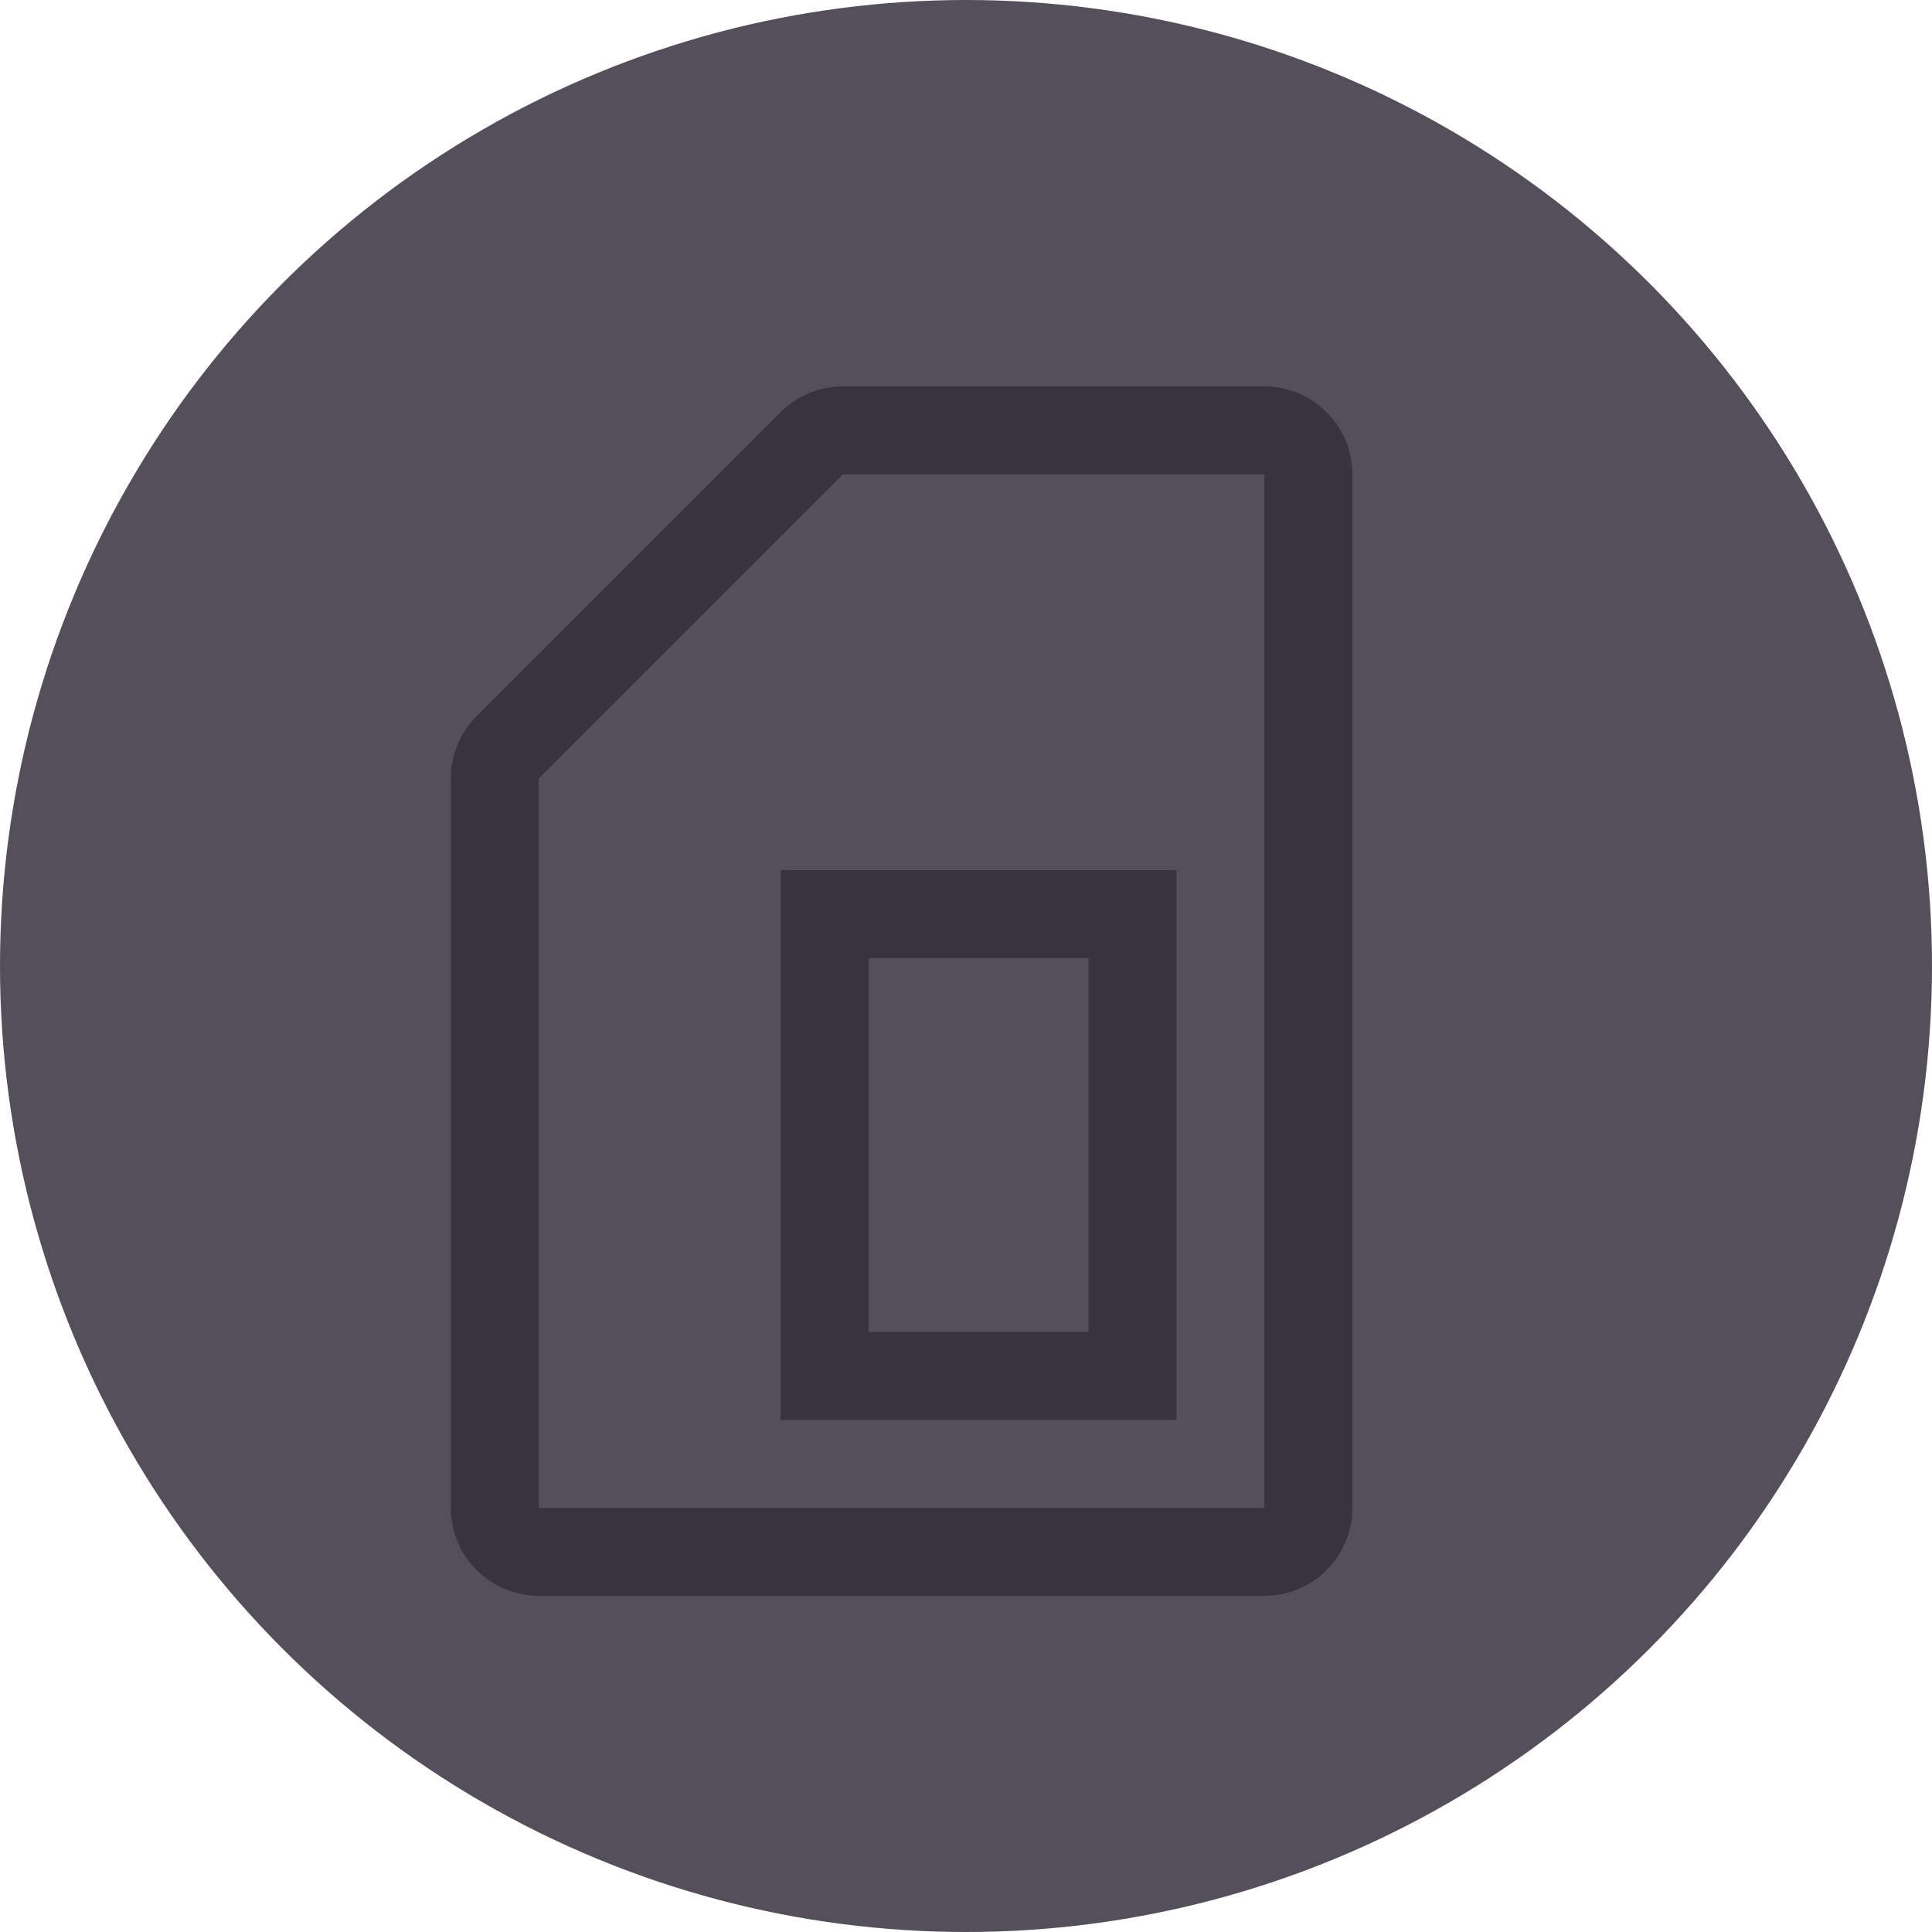 <svg width="30" height="30" viewBox="0 0 30 30" fill="none" xmlns="http://www.w3.org/2000/svg">
<circle cx="15" cy="15" r="15" fill="#54505B"/>
<path d="M19.634 6H13.088C12.908 6 12.731 6.035 12.565 6.103C12.399 6.172 12.248 6.273 12.122 6.4L7.4 11.122C7.273 11.248 7.172 11.399 7.103 11.565C7.035 11.731 7 11.908 7 12.088V23.415C7 23.777 7.144 24.124 7.401 24.38C7.657 24.636 8.004 24.78 8.366 24.78H19.634C19.996 24.78 20.343 24.636 20.599 24.38C20.856 24.124 21 23.777 21 23.415V7.366C21 7.004 20.856 6.657 20.599 6.401C20.343 6.144 19.996 6 19.634 6ZM19.634 23.415H8.366V12.088L13.088 7.366H19.634V23.415Z" fill="#37343D"/>
<path d="M12.122 22.049H18.268V13.512H12.122V22.049ZM13.488 14.878H16.903V20.683H13.488V14.878Z" fill="#37343D"/>
</svg>

